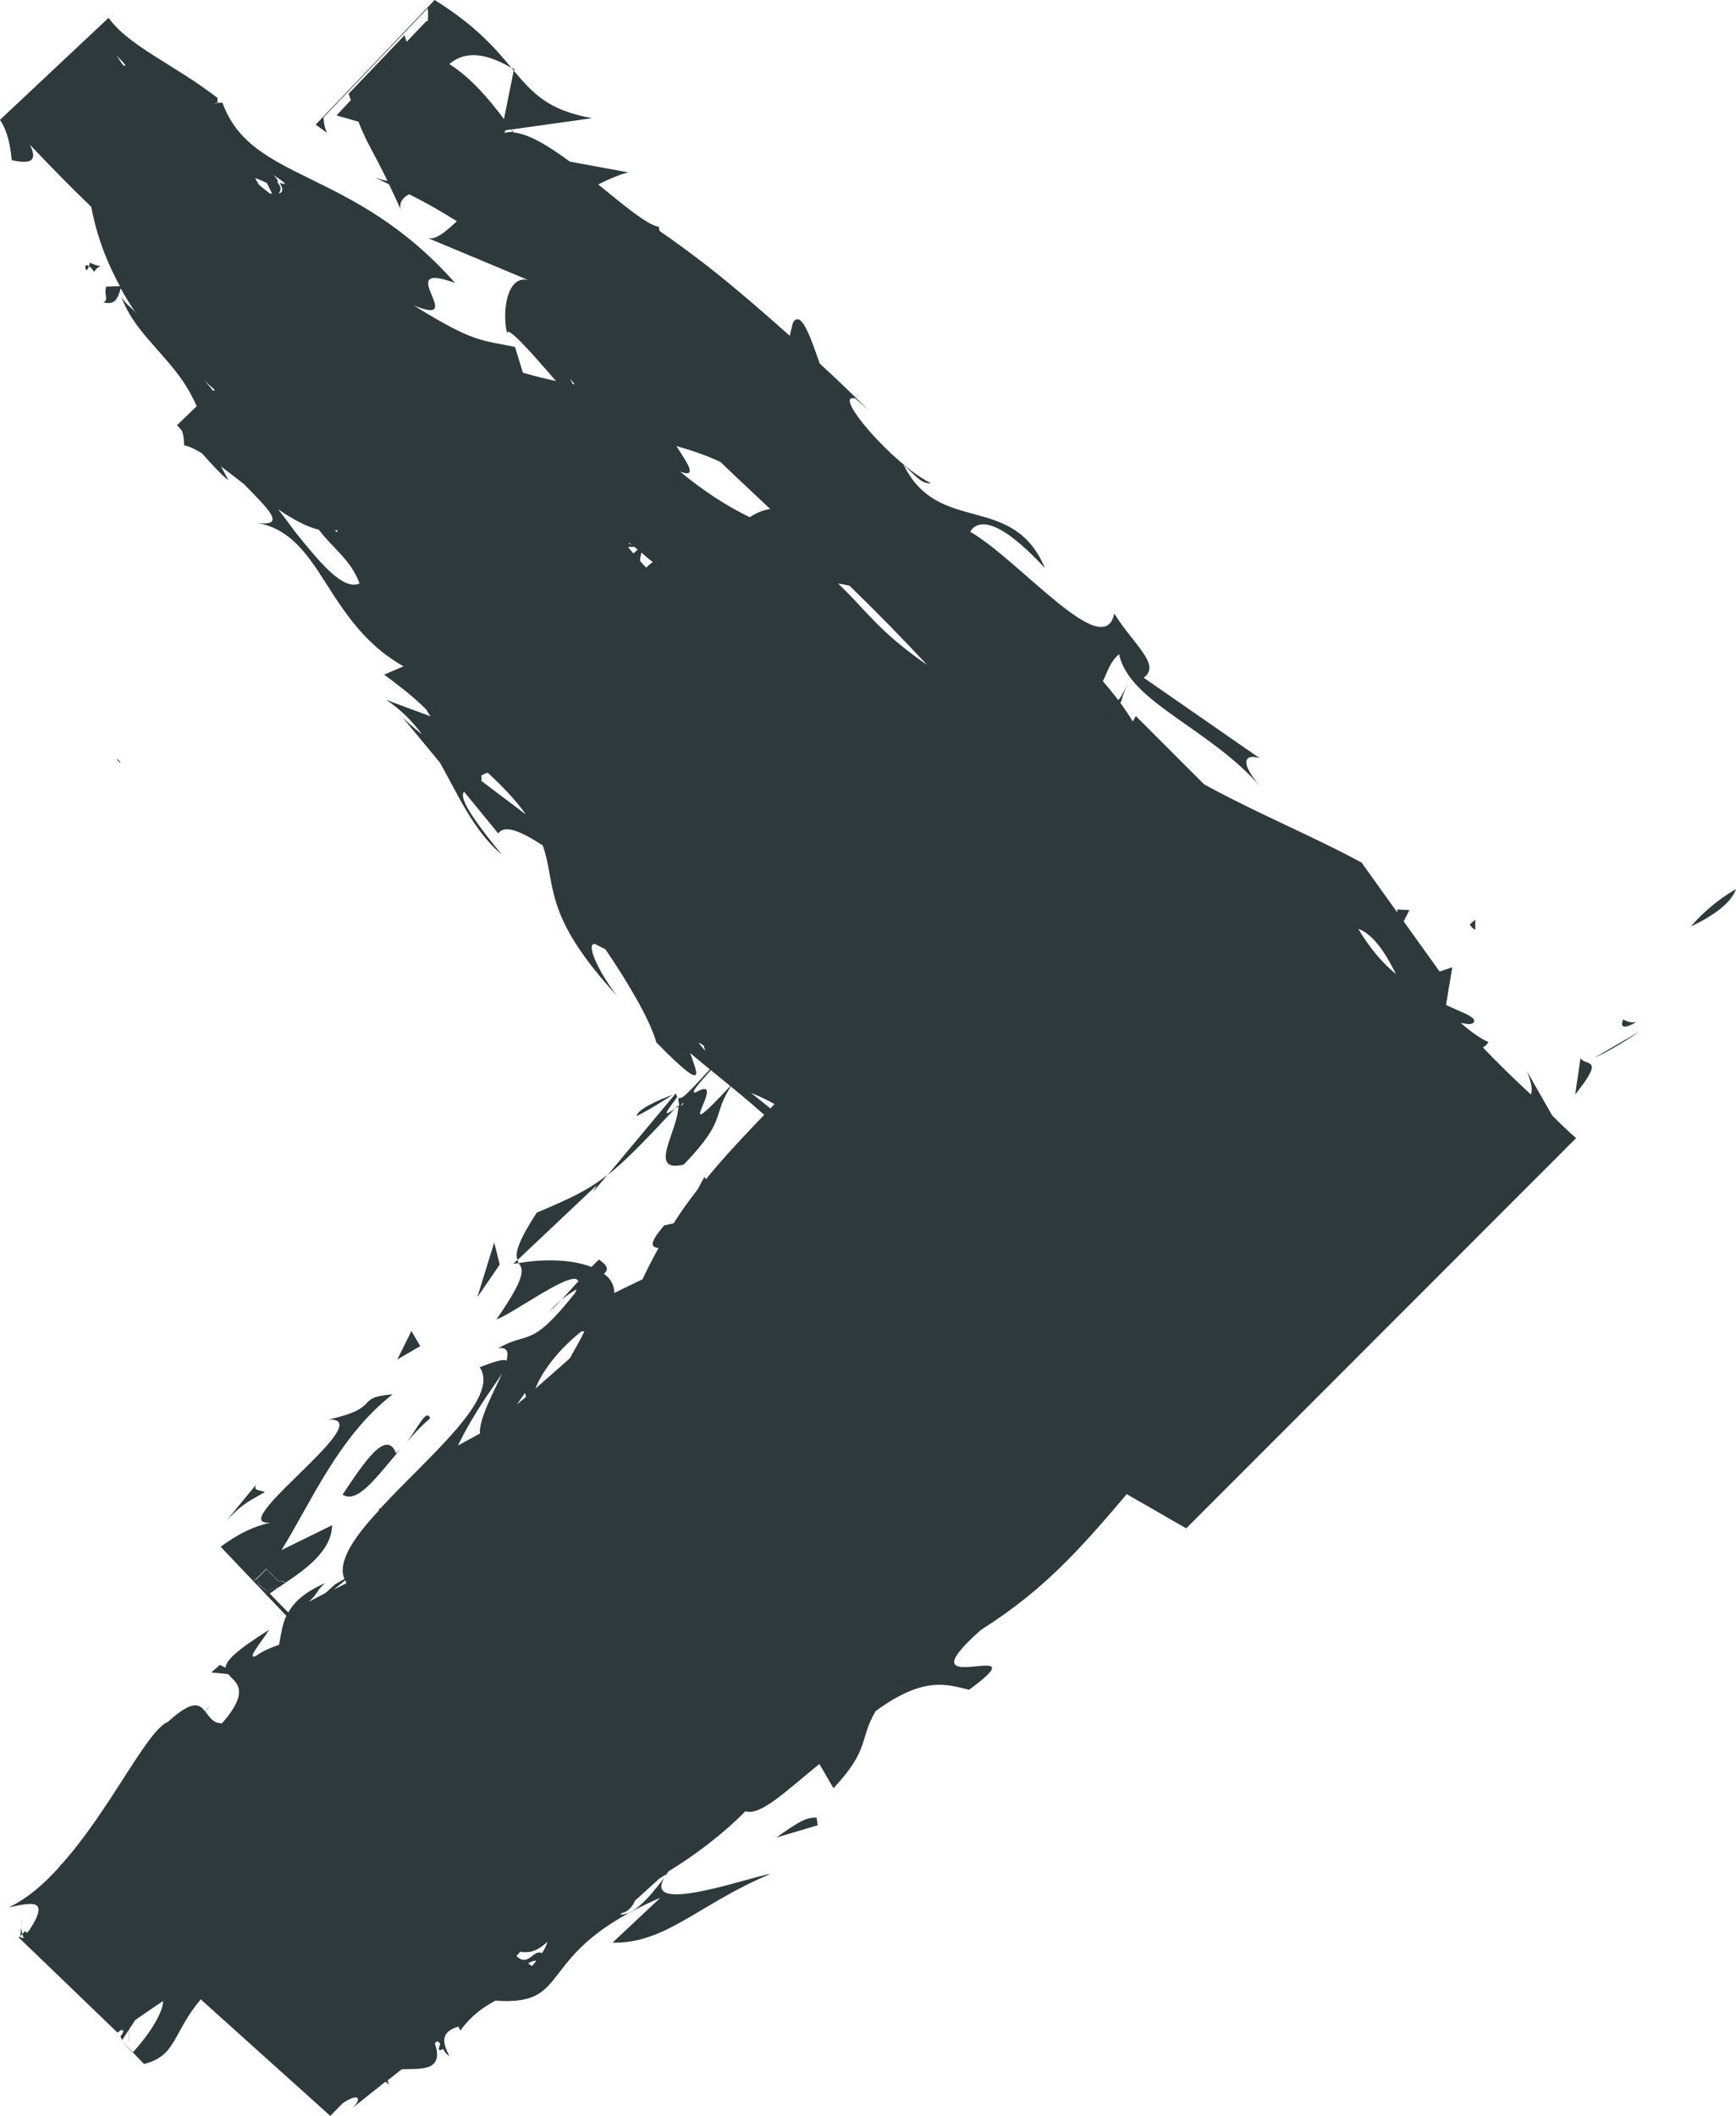 <?xml version="1.0" encoding="UTF-8"?>
<!-- Generator: Adobe Illustrator 12.0.0, SVG Export Plug-In . SVG Version: 6.00 Build 51448)  -->
<!DOCTYPE svg PUBLIC "-//W3C//DTD SVG 1.1//EN" "http://www.w3.org/Graphics/SVG/1.1/DTD/svg11.dtd">
<svg version="1.1" id="Layer_1" xmlns="http://www.w3.org/2000/svg" xmlns:xlink="http://www.w3.org/1999/xlink" width="9.435" height="11.497" viewBox="0 0 9.435 11.497" overflow="visible" enable-background="new 0 0 9.435 11.497" xml:space="preserve">
<g>
	<g>
		<path fill="#2D393A" d="M4.349,5.651c-0.061,0.026-0.143,0.071-0.25,0.145L4.349,5.651z"/>
		<path fill="#2D393A" d="M8.59,5.748L8.561,5.946C8.73,5.735,8.615,5.796,8.59,5.748"/>
	</g>
	<g>
		<path fill="#2D393A" d="M6.914,4.947c0.02,0.021,0.041,0.036,0.062,0.038C6.96,4.938,6.932,4.927,6.914,4.947"/>
		<path fill="#2D393A" d="M7.087,4.76c0.012,0.044,0.025,0.064,0.041,0.078C7.119,4.795,7.104,4.761,7.087,4.76"/>
		<path fill="#2D393A" d="M4.862,4.666C4.848,4.609,4.714,4.526,4.727,4.71C4.788,4.71,4.841,4.706,4.862,4.666"/>
		<path fill="#2D393A" d="M4.46,4.784C4.446,4.759,4.427,4.73,4.401,4.697c0.002-0.005,0.002-0.01,0.004-0.014L4.53,4.736    C4.505,4.747,4.483,4.761,4.46,4.784 M4.981,4.835l0.098-0.062C5.171,4.829,5.136,4.89,5.054,4.952L5.031,4.82    c0.002,0.044,0.01,0.089,0.02,0.134C5.028,4.972,5,4.988,4.971,5.005L4.981,4.835z M7.137,4.959    C7.135,4.991,7.131,5.021,7.121,5.036c-0.004,0.006-0.01,0.006-0.016,0.005C7.113,5.005,7.121,4.979,7.137,4.959 M7.281,4.906    c0.018,0,0.033-0.001,0.053,0c-0.018,0.029-0.035,0.06-0.053,0.088C7.279,4.957,7.279,4.93,7.281,4.906 M7.561,4.935    c0.005,0.049,0.009,0.096,0,0.127C7.539,5.073,7.514,5.083,7.492,5.091c-0.004-0.001-0.006,0-0.013-0.002    C7.451,5.016,7.469,4.975,7.49,4.925C7.514,4.929,7.539,4.932,7.561,4.935 M7.66,4.944L7.611,5.041    C7.607,5.043,7.602,5.044,7.598,5.046c-0.004-0.04-0.004-0.074-0.004-0.105C7.617,4.942,7.637,4.943,7.66,4.944 M8.018,4.996    v0.056c-0.014-0.008-0.022-0.018-0.03-0.029C7.998,5.014,8.009,5.004,8.018,4.996 M8.884,6.304L8.884,6.304    c0-0.066,0.002-0.135,0.002-0.197C8.886,6.167,8.884,6.233,8.884,6.304 M8.867,7.51C8.869,7.476,8.869,7.44,8.869,7.405    C8.869,7.44,8.869,7.476,8.867,7.51 M8.852,7.515c0.002,0,0.007-0.001,0.009-0.002C8.859,7.514,8.854,7.515,8.852,7.515     M5.611,7.885C5.592,7.799,5.12,7.879,5.598,7.646C5.334,7.703,5.149,7.646,5,7.558c0.088-0.014,0.176-0.031,0.262-0.057    c0.052,0.003,0.099,0,0.144-0.007C5.43,7.515,5.46,7.526,5.498,7.528c0.002,0.033,0,0.064-0.031,0.088    C5.556,7.608,5.65,7.596,5.74,7.584C5.738,7.588,5.734,7.591,5.732,7.597C5.75,7.591,5.762,7.586,5.773,7.58    C5.906,7.563,6.031,7.55,6.139,7.56C5.884,7.62,5.66,7.702,5.611,7.885"/>
		<path fill="#2D393A" d="M0.655,4.146C0.653,4.139,0.647,4.131,0.637,4.123C0.637,4.131,0.645,4.139,0.655,4.146"/>
		<path fill="#2D393A" d="M0.512,1.477c0.033-0.057,0.074-0.008-0.025-0.05c0,0.008-0.002,0.012-0.004,0.018    C0.491,1.452,0.501,1.46,0.512,1.477"/>
		<path fill="#2D393A" d="M0.483,1.446C0.448,1.419,0.468,1.504,0.483,1.446"/>
		<path fill="#2D393A" d="M2.796,0.376C2.79,0.373,2.786,0.372,2.78,0.369c0.004,0.005,0.01,0.012,0.014,0.017L2.796,0.376z"/>
		<path fill="#2D393A" d="M4.081,5.937c0.07,0.029,0.15,0.065,0.234,0.133L4.28,6.103C4.221,6.047,4.151,5.993,4.081,5.937     M3.796,5.664c0.01,0.005,0.018,0.009,0.029,0.017C3.827,5.692,3.831,5.7,3.833,5.709C3.821,5.694,3.807,5.679,3.796,5.664     M7.382,5.046C7.46,5.074,7.527,5.17,7.587,5.292C7.514,5.232,7.445,5.152,7.382,5.046 M2.616,4.242    c0.002-0.007,0.002-0.016,0-0.028c0.01-0.007,0.021-0.012,0.035-0.016C2.745,4.285,2.813,4.36,2.858,4.425L2.616,4.242z     M4.555,3.17c0.02,0.003,0.041,0.007,0.062,0.012c0.145,0.141,0.287,0.285,0.422,0.431C4.768,3.423,4.723,3.331,4.555,3.17     M1.606,2.892c-0.029-0.04-0.062-0.083-0.094-0.125C1.59,2.82,1.666,2.862,1.733,2.878C1.805,2.975,1.909,3.043,1.954,3.17    C1.866,3.208,1.747,3.067,1.606,2.892 M3.696,2.562c0.104,0.04,0.031-0.058-0.02-0.139c0.078,0.023,0.158,0.048,0.24,0.087    C4,2.591,4.092,2.677,4.186,2.765C4.149,2.771,4.11,2.786,4.075,2.81C3.95,2.75,3.819,2.664,3.696,2.562 M1.831,2.891    C1.827,2.889,1.825,2.885,1.819,2.882c0.006-0.001,0.012-0.001,0.016-0.003C1.833,2.882,1.833,2.886,1.831,2.891 M3.432,2.958    c-0.006-0.002-0.01-0.002-0.014-0.005c0-0.002,0-0.003,0-0.005C3.423,2.951,3.427,2.954,3.432,2.958 M3.448,2.971    c0.006,0.005,0.012,0.01,0.018,0.015C3.458,2.994,3.45,2.999,3.443,3.007c-0.01-0.012-0.021-0.023-0.029-0.035    C3.425,2.971,3.436,2.971,3.448,2.971 M3.548,3.054c-0.016,0.01-0.027,0.02-0.035,0.03C3.499,3.071,3.488,3.059,3.478,3.046    C3.48,3.032,3.482,3.018,3.486,3.002C3.507,3.021,3.526,3.037,3.548,3.054 M1.11,2.065c0.018,0.019,0.037,0.036,0.057,0.053    L1.159,2.124L1.11,2.065z M3.098,2.058c0.01,0.011,0.018,0.021,0.025,0.03c-0.002,0-0.006-0.001-0.01-0.001L3.098,2.058z     M1.466,1.051c-0.025-0.02-0.045-0.035-0.059-0.048l-0.02-0.034c0,0,0,0,0.002-0.001C1.405,0.973,1.424,0.982,1.45,0.994    l0.029,0.058C1.475,1.052,1.471,1.051,1.466,1.051 M1.52,0.993c0.021,0.034,0.018,0.052-0.004,0.059    c0.008-0.02,0.018-0.03-0.008-0.062c0.006-0.004,0-0.017-0.021-0.039C1.546,0.991,1.573,1.011,1.52,0.993 M0.669,0.354    C0.655,0.335,0.646,0.319,0.632,0.3C0.675,0.343,0.696,0.367,0.669,0.354 M2.747,0.708l0.029-0.005    c0.004,0.004,0.01,0.009,0.016,0.014c-0.018-0.001-0.035,0-0.051,0.006C2.745,0.717,2.745,0.713,2.747,0.708 M8.436,6.06    l-0.137-0.24C8.324,5.882,8.33,5.923,8.32,5.946C8.225,5.858,8.137,5.772,8.059,5.69C8.072,5.685,8.082,5.673,8.09,5.661    C8.053,5.647,7.994,5.606,7.939,5.557c0.043,0.009,0.073,0.011,0.073-0.013C8.008,5.521,7.947,5.5,7.859,5.46l0.034-0.205    L7.824,5.278L7.4,4.686c-0.367-0.198-0.742-0.331-1.183-0.62C6.16,3.997,6.102,3.929,6.039,3.865c0.056,0,0.144,0.109,0.193,0.197    C6.171,3.926,6.089,3.809,5.994,3.701c0.023-0.045,0.037-0.104,0.088-0.147c0.056,0.263,0.494,0.401,0.773,0.725    C6.709,4.111,6.793,4.097,6.849,4.121L6.216,3.682c0.096-0.072-0.053-0.176-0.16-0.349C6,3.604,5.546,3.047,5.273,2.889    c0.039-0.068,0.15-0.079,0.406,0.197C5.503,2.67,5.103,2.913,4.911,2.525c0.068,0.062,0.096,0.104,0.15,0.101    C4.858,2.528,4.514,2.13,4.649,2.165l0.07,0.062C4.643,2.152,4.555,2.066,4.455,1.975C4.4,1.816,4.353,1.686,4.31,1.752    L4.292,1.824C4.147,1.695,3.995,1.563,3.847,1.447c-0.092-0.071-0.18-0.136-0.262-0.192C3.583,1.247,3.581,1.24,3.581,1.232    c-0.062-0.008-0.189-0.116-0.33-0.23C3.315,0.97,3.388,0.94,3.417,0.937c0,0-0.139-0.026-0.32-0.059    C2.982,0.793,2.872,0.726,2.788,0.719C2.784,0.714,2.78,0.709,2.776,0.704l0.442-0.062c-0.24-0.043-0.32-0.134-0.426-0.258    L2.739,0.647C2.651,0.53,2.557,0.421,2.442,0.348C2.514,0.287,2.616,0.273,2.78,0.369C2.694,0.266,2.589,0.141,2.362,0    L1.716,0.677C1.734,0.69,1.755,0.705,1.777,0.722C1.767,0.701,1.759,0.67,1.759,0.637l0.566-0.593    c0.002,0.023,0.002,0.048,0,0.072L2.319,0.113L2.21,0.227C2.202,0.206,2.196,0.19,2.204,0.186L1.895,0.509    c0.004,0.015,0.008,0.023,0.012,0.035L1.829,0.627l0.119,0.034c0.049,0.125,0.08,0.16,0.158,0.322    C2.085,0.979,2.065,0.974,2.04,0.965C2.067,0.979,2.091,0.99,2.114,1.001c0.021,0.044,0.045,0.094,0.072,0.157    c-0.025-0.045-0.004-0.08,0.037-0.103c0.125,0.063,0.197,0.108,0.26,0.147C2.426,1.254,2.362,1.315,2.315,1.289l0.586,0.245    C2.768,1.46,2.723,1.667,2.756,1.812C2.754,1.762,2.891,1.92,3.022,2.07c-0.045-0.01-0.104-0.023-0.18-0.045l-0.043-0.14    c-0.186-0.04-0.219-0.02-0.551-0.226c0.305,0.125-0.125-0.25,0.225-0.122C1.912,0.904,1.368,0.995,1.209,0.558    c-0.014,0-0.021,0-0.027,0.001v0.002v0.002V0.561L1.157,0.566C1.169,0.563,1.173,0.56,1.182,0.559V0.532    C0.95,0.352,0.703,0.253,0.59,0.097L0,0.651C0.041,0.713,0.055,0.784,0.064,0.87c0.127,0.029,0.133-0.014,0.098-0.084    c0.107,0.112,0.219,0.228,0.334,0.338C0.519,1.247,0.562,1.39,0.652,1.555L0.578,1.557C0.562,1.594,0.594,1.635,0.56,1.642    c0.062,0.017,0.08-0.016,0.096-0.076C0.683,1.615,0.713,1.665,0.75,1.718c-0.037-0.056-0.055-0.05-0.09-0.104    c0.064,0.175,0.213,0.285,0.328,0.448L0.968,2.07l0.021-0.007c0.029,0.043,0.057,0.091,0.08,0.144L0.962,2.31    c0.01,0.01,0.018,0.02,0.027,0.03c0.008,0.024,0.012,0.051,0.012,0.08c0.023,0.002,0.057,0.019,0.096,0.042    c0.057,0.064,0.109,0.121,0.145,0.147L1.201,2.534C1.24,2.564,1.283,2.596,1.326,2.63C1.449,2.757,1.564,2.862,1.4,2.841    c0.158,0.029,0.248,0.14,0.336,0.272c-0.002,0-0.002-0.001-0.004-0.001c0.002,0,0.004,0.001,0.004,0.002    C1.847,3.282,1.957,3.487,2.193,3.62L2.088,3.665c0.051,0.039,0.148,0.108,0.229,0.19c0.006,0.01,0.012,0.021,0.023,0.037    C2.319,3.883,2.272,3.867,2.227,3.85C2.161,3.826,2.098,3.801,2.098,3.801c0.078,0.053,0.143,0.116,0.195,0.188    C2.248,3.954,2.207,3.917,2.184,3.893l0.207,0.25c0.1,0.177,0.18,0.367,0.336,0.5C2.532,4.404,2.5,4.33,2.522,4.301l0.186,0.227    C2.745,4.474,2.843,4.524,2.95,4.593c0.076,0.218-0.006,0.373,0.406,0.82c-0.084-0.104-0.18-0.287-0.123-0.285L3.29,5.157    c0.109,0.159,0.242,0.378,0.277,0.506c0.289,0.295,0.217,0.158,0.184,0.058c0.164,0.138,0.301,0.24,0.471,0.398L4.216,6.125    c0.42,0.563,0.314-0.002,0.725,0.549L4.632,6.579l0.279,0.23L4.77,6.846c0.34,0.211,0.402,0.32,0.652,0.608    C5.414,7.336,5.6,7.345,5.844,7.573C5.963,7.78,5.678,7.562,6.033,7.881C5.938,7.862,5.83,7.848,5.75,7.744l0.129,0.081    L5.814,7.763L5.73,7.714C5.712,7.688,5.697,7.657,5.683,7.619C5.65,7.628,5.585,7.606,5.542,7.604l-0.141-0.08l0.129,0.082    c-0.004,0-0.011-0.002-0.015,0C5.643,7.832,5.953,8.054,6.08,8.168C6.033,8.12,5.978,8.062,5.961,8.022    c0,0,0.151,0.09,0.307,0.178c0.063,0.037,0.125,0.072,0.179,0.103l2.119-2.12C8.523,6.146,8.479,6.103,8.436,6.06"/>
	</g>
	<g>
		<path fill="#2D393A" d="M8.664,5.747c0.061-0.027,0.142-0.072,0.25-0.145L8.664,5.747z"/>
		<path fill="#2D393A" d="M4.423,5.649l0.029-0.199C4.281,5.662,4.396,5.603,4.423,5.649"/>
	</g>
	<path fill="#2D393A" d="M0.669,11.022l0.006,0.006L0.669,11.022z"/>
	<g>
		<path fill="#2D393A" d="M0.786,9.673C0.77,9.687,0.759,9.698,0.749,9.712C0.759,9.7,0.77,9.687,0.786,9.673 M1.877,8.585    C1.879,8.59,1.879,8.596,1.883,8.601L1.814,8.636L1.877,8.585z M2.729,7.462C2.682,7.565,2.604,7.706,2.608,7.788L2.489,7.853    C2.578,7.67,2.68,7.537,2.729,7.462 M2.828,10.603c0.06,0.012,0.106-0.015,0.147-0.054c-0.004,0.017-0.013,0.037-0.029,0.062    c-0.047-0.025-0.075,0.08-0.139,0.015L2.828,10.603z M2.852,7.569C2.856,7.571,2.858,7.58,2.858,7.59    C2.84,7.604,2.825,7.616,2.809,7.631L2.852,7.569z M3.16,7.233c0.005,0,0.01,0,0.016,0c-0.022,0.045-0.05,0.095-0.079,0.146    C3.035,7.435,2.972,7.489,2.91,7.544C2.944,7.453,3.035,7.332,3.16,7.233 M2.891,10.681l-0.02-0.014    c0.015-0.012,0.029-0.014,0.044-0.016C2.907,10.662,2.901,10.671,2.891,10.681 M3.377,10.394c0.036-0.007,0.06-0.035,0.074-0.068    l0.132-0.12c0.014-0.007,0.027-0.019,0.042-0.025c-0.065,0.086-0.166,0.224-0.253,0.22L3.377,10.394z M6.119,3.991    C6.109,4.012,6.1,4.024,6.1,4.024c-0.041,0.021-0.062,0.02-0.067,0.004C6.052,4.024,6.082,4.012,6.119,3.991 M0.048,10.362    c0.109-0.021,0.232-0.06,0.112,0.123C0.151,10.495,0.147,10.5,0.147,10.5c0,0.003,0.002,0.004,0.004,0.005l0,0    c0,0,0.004,0.004,0.006,0.006l0.025,0.025c0,0-0.019-0.02-0.025-0.025l-0.006-0.006c-0.002-0.001-0.014-0.014-0.014-0.014    s-0.021,0.021-0.029,0.029c0.002,0.004,0.006-0.047,0.009-0.043c0.001,0,0.003-0.05,0.004-0.05H0.12    c-0.001,0-0.002,0.052-0.003,0.05c-0.001,0,0.003,0.027,0.003,0.027l0.007,0.02v0.006c0-0.002-0.006,0-0.007-0.002    c-0.003-0.002-0.01-0.004-0.012-0.008c-0.002,0.002-0.006,0.006-0.006,0.006l0.537,0.517c0.002-0.003,0.029-0.021,0.03-0.021    l-0.004-0.004c0,0-0.001,0,0,0l0,0c0.001,0.002,0.002,0.004,0.003,0.004c0.001,0,0.001,0,0.001,0l0.004,0.004l-0.004-0.004    c0,0-0.013,0.013-0.008,0.01c0.019-0.006,0.005,0.016-0.007,0.033c0.005,0.004,0.006,0.013,0.01,0.018l0.068-0.104    c0-0.002,0-0.002,0.002-0.002v-0.002c0.047-0.033,0.099-0.068,0.152-0.104c0.002,0.057-0.068,0.174-0.164,0.279    c0.02,0.021,0.041,0.043,0.061,0.063c0.177-0.044,0.154-0.168,0.308-0.351l0.704,0.633l0.068-0.069    c0.089-0.06,0.107-0.024,0.05,0.028l0.182-0.145c0.009,0.008,0.017,0.012,0.022,0.02c-0.006-0.012-0.008-0.02-0.01-0.027    l0.076-0.06c0.094-0.005,0.235,0.017,0.18-0.142l0.014-0.011c0.006,0.004,0.012,0.009,0.016,0.015    c-0.013,0.03-0.011,0.043,0.016,0.027c0.007,0.016,0.015,0.028,0.033,0.038c-0.047-0.089-0.035-0.133,0.049-0.159l0.011,0.021    c0.06-0.081,0.121-0.124,0.19-0.162c0.438,0.031,0.192-0.256,0.897-0.559l-0.26,0.244c0.292,0.006,0.474-0.214,0.858-0.373    c-0.107,0.012-0.758,0.252-0.553-0.015c0.145-0.088,0.301-0.207,0.417-0.326c0.079,0.028,0.22-0.108,0.402-0.257L4.53,9.715    c0.201-0.216,0.137-0.262,0.229-0.419C5.021,9.104,5.146,9.151,5.267,9.18c0.42-0.308-0.395,0.082,0.064-0.325    C5.699,8.622,5.9,8.386,6.234,7.985C6.498,7.828,6.252,8.089,6.363,8.05L6.49,7.786c0.051-0.04,0.059,0.001,0.063,0.021    C6.695,7.627,6.47,7.683,6.713,7.423C6.679,7.239,7.416,7.125,7.625,6.696C7.732,6.655,7.645,6.8,7.708,6.819    c0.322-0.436,0.328-0.424,0.5-0.726c0.027-0.026,0.057-0.058,0.084-0.085L6.173,3.89C6.166,3.903,6.156,3.92,6.15,3.932    C6.144,3.877,6.076,3.893,6.091,3.808l-0.01-0.011c-0.049,0.085-0.1,0.175-0.09,0.212c-0.045,0.077-0.086,0.16-0.174,0.267    C5.785,4.177,5.707,4.125,5.873,3.88c0,0-0.094,0.139-0.187,0.277C5.594,4.299,5.507,4.442,5.507,4.442    C5.48,4.446,5.408,4.49,5.343,4.524l0.049-0.075L5.308,4.52L5.31,4.542c-0.051,0.024-0.088,0.035-0.074,0    c-0.141,0.121-0.253,0.32-0.378,0.53C4.736,5.283,4.609,5.509,4.428,5.675c-0.002,0.03-0.021,0.081-0.075,0.169    c-0.172,0.191-0.352,0.36-0.516,0.562L3.828,6.394L3.792,6.461C3.747,6.519,3.703,6.579,3.661,6.646L3.61,6.657    C3.526,6.755,3.538,6.776,3.579,6.78C3.549,6.835,3.52,6.89,3.492,6.95L3.339,7.024C3.338,6.981,3.319,6.946,3.282,6.92    c0.025-0.021,0.025-0.041-0.026-0.077C3.242,6.854,3.23,6.868,3.215,6.883c-0.103-0.04-0.254-0.046-0.396-0.021    c0.022,0.033,0.049,0.062-0.121,0.306c0.092-0.031,0.423-0.28,0.445-0.207C3.09,7.019,3.039,7.079,2.985,7.125    c0.05-0.056,0.102-0.093,0.149-0.121c-0.003,0.007-0.005,0.015-0.01,0.022C2.881,7.333,2.875,7.228,2.707,7.325    c0.051-0.008,0.059,0.021,0.045,0.068c-0.011-0.012-0.055,0-0.145,0.035c0.115,0.165-0.281,0.486-0.541,0.768L2.06,8.194v0.011    c-0.136,0.146-0.228,0.28-0.188,0.373L1.823,8.606L1.768,8.655l-0.09,0.047c0.047-0.04,0.042-0.062,0.09-0.102    c-0.115,0.051-0.17,0.104-0.201,0.16C1.534,8.728,1.5,8.692,1.466,8.657c0.011-0.006,0.028-0.02,0.046-0.033    C1.498,8.623,1.479,8.63,1.451,8.644C1.445,8.638,1.439,8.633,1.433,8.627L1.431,8.631c0-0.001-0.031-0.026-0.029-0.026    c0.006,0-0.004-0.012,0.002-0.01c0.015,0.006,0.027,0.004,0.046,0.01c0.032,0.01,0.056,0.016,0.065,0.018    c0-0.001,0.002-0.001,0.002-0.002C1.513,8.619,1.48,8.61,1.445,8.599C1.424,8.593,1.408,8.588,1.394,8.584    C1.39,8.582,1.39,8.582,1.388,8.582L1.385,8.586c0,0-0.007-0.006-0.005-0.005c0.003,0.001,0.005,0.001,0.008,0.001l0.059-0.06    c0,0,0.057,0.057,0.062,0.063C1.518,8.593,1.54,8.589,1.551,8.594C1.543,8.599,1.53,8.608,1.518,8.618    c0,0.001,0.002,0.001,0.002,0.001c0.144-0.093,0.282-0.194,0.285-0.333L1.53,8.421c0.16-0.258,0.312-0.62,0.604-0.846    c-0.217,0.018-0.049,0.07-0.349,0.137c0.304-0.014-0.672,0.65-0.264,0.55C1.379,8.284,1.288,8.339,1.199,8.403l0.357,0.375    C1.534,8.827,1.527,8.879,1.517,8.935C1.467,8.953,1.421,8.973,1.39,8.997c-0.053,0.021,0.033-0.08,0.073-0.143    C1.28,8.969,1.228,9.022,1.226,9.06L1.195,9.045L1.148,9.086L1.24,9.095C1.277,9.14,1.368,9.177,1.207,9.362    C1.158,9.364,1.139,9.327,1.116,9.299l0.022-0.03c-0.01,0.01-0.016,0.019-0.023,0.029C1.084,9.257,1.046,9.233,0.913,9.354    c-0.116,0.047-0.315,0.482-0.581,0.777l-0.001-0.004c-0.001,0.002-0.003,0.007-0.004,0.01C0.241,10.235,0.147,10.315,0.048,10.362    "/>
		<path fill="#2D393A" d="M9.435,4.83C9.408,4.908,9.311,4.975,9.189,5.034C9.251,4.962,9.332,4.89,9.435,4.83"/>
		<path fill="#2D393A" d="M1.51,8.587C1.504,8.581,1.448,8.524,1.448,8.524L1.389,8.585c0.002,0,0.002,0,0.004,0.001    C1.409,8.59,1.426,8.595,1.445,8.601c0.036,0.012,0.069,0.021,0.073,0.021c0.013-0.01,0.025-0.02,0.033-0.024    C1.541,8.589,1.518,8.594,1.51,8.587"/>
		<polygon fill="#2D393A" points="0.666,11.019 0.666,11.019 0.669,11.022   "/>
		<line fill="#2D393A" x1="0.669" y1="11.022" x2="0.669" y2="11.022"/>
		<polygon fill="#2D393A" points="0.669,11.022 0.666,11.019 0.666,11.019   "/>
		<path fill="#2D393A" d="M6.132,3.712C6.117,3.739,6.101,3.771,6.082,3.801l0.012,0.012C6.098,3.788,6.109,3.756,6.132,3.712"/>
		<path fill="#2D393A" d="M1.405,8.595c-0.006-0.002,0.004,0.01-0.002,0.01C1.401,8.603,1.432,8.63,1.432,8.631l0.002-0.004    C1.44,8.633,1.446,8.638,1.452,8.644c0.027-0.015,0.047-0.02,0.061-0.02c0.002-0.001,0.002-0.001,0.004-0.003    c-0.01-0.002-0.033-0.007-0.065-0.019C1.432,8.598,1.42,8.599,1.405,8.595"/>
		<rect x="0.699" y="10.965" fill="#2D393A" width="0.001" height="0.128"/>
		<path fill="#2D393A" d="M8.893,5.553C8.861,5.558,8.84,5.548,8.822,5.538C8.805,5.578,8.82,5.595,8.893,5.553"/>
		<path fill="#2D393A" d="M4.417,5.687l0.012-0.013c0-0.01-0.002-0.019-0.006-0.024L4.417,5.687z"/>
		<path fill="#2D393A" d="M4.219,9.983l0.225-0.067L4.438,9.875C4.38,9.87,4.327,9.907,4.219,9.983"/>
		<path fill="#2D393A" d="M5.523,3.889C5.539,3.925,5.65,3.896,5.695,3.915l0.104-0.16C5.714,3.805,5.57,3.918,5.523,3.889"/>
		<path fill="#2D393A" d="M5.695,3.915L5.539,4.154C5.721,3.984,5.734,3.932,5.695,3.915"/>
	</g>
	<polygon fill="#2D393A" points="4.761,4.635 4.817,4.466 4.704,4.752  "/>
	<g>
		<path fill="#2D393A" d="M3.86,5.498c0.092-0.132,0.216-0.243,0.408-0.356c0.037-0.13-0.193,0.032-0.135-0.084    C4.006,5.201,3.93,5.356,3.86,5.498"/>
		<path fill="#2D393A" d="M3.86,5.498C3.813,5.567,3.77,5.641,3.737,5.726C3.782,5.66,3.819,5.582,3.86,5.498"/>
		<path fill="#2D393A" d="M4.962,4.559l0.147-0.008c0.024-0.022,0.052-0.049,0.079-0.075C5.157,4.476,5.089,4.465,4.962,4.559"/>
		<path fill="#2D393A" d="M5.114,4.551H5.108C5.022,4.633,4.962,4.69,4.936,4.714C4.959,4.694,5.012,4.644,5.114,4.551"/>
		<path fill="#2D393A" d="M5.208,4.457c-0.007,0.007-0.013,0.012-0.02,0.019C5.203,4.475,5.21,4.473,5.208,4.457"/>
		<path fill="#2D393A" d="M5.57,4.176L5.392,4.448l0.227-0.191C5.596,4.243,5.531,4.253,5.57,4.176"/>
		<path fill="#2D393A" d="M3.907,5.765c0.131-0.103,0.262-0.216,0.376-0.331c-0.005-0.039,0.008-0.13-0.119,0.001    C4.106,5.549,4.015,5.647,3.913,5.756c0.004-0.003,0.01-0.008,0.014-0.011C3.921,5.752,3.913,5.758,3.907,5.765"/>
		<path fill="#2D393A" d="M4.632,5.011C4.627,5.02,4.621,5.029,4.616,5.035C4.634,5.03,4.645,5.022,4.632,5.011"/>
	</g>
	<polygon fill="#2D393A" points="2.819,6.862 2.812,6.845 2.79,6.866  "/>
	<g>
		<path fill="#2D393A" d="M4.317,5.427c0.104-0.076,0.141-0.146,0.172-0.219C4.427,5.281,4.36,5.357,4.282,5.434    C4.286,5.452,4.29,5.46,4.317,5.427"/>
		<path fill="#2D393A" d="M3.461,6.063c0.062-0.031,0.128-0.072,0.195-0.115C3.588,5.971,3.46,6.028,3.461,6.063"/>
		<path fill="#2D393A" d="M4.565,5.046C4.569,5.04,4.573,5.035,4.576,5.029C4.532,5.044,4.543,5.047,4.565,5.046"/>
		<path fill="#2D393A" d="M4.565,5.046c-0.037,0.057-0.056,0.11-0.078,0.162c0.051-0.06,0.095-0.119,0.129-0.173    C4.6,5.042,4.581,5.046,4.565,5.046"/>
		<path fill="#2D393A" d="M3.223,6.476l0.078-0.093C3.192,6.469,3.096,6.512,2.917,6.588C2.806,6.76,2.8,6.813,2.813,6.845    l0.43-0.406L3.223,6.476z"/>
		<path fill="#2D393A" d="M3.669,6.022C3.573,6.092,3.653,6.001,3.68,5.96C3.678,5.955,3.677,5.946,3.674,5.942H3.671L3.302,6.384    C3.394,6.312,3.497,6.206,3.669,6.022"/>
		<path fill="#2D393A" d="M3.711,5.993c0.002,0.001,0.003,0.002,0.005,0.003C3.71,6.001,3.705,6.003,3.698,6.009    C3.702,6.003,3.706,5.998,3.711,5.993 M3.716,6.327c0.247-0.256,0.145-0.262,0.266-0.44c-0.379,0.406,0-0.073-0.205,0.05    L3.771,5.931c-0.008-0.008,0.076-0.1,0.137-0.165C3.906,5.769,3.902,5.771,3.9,5.772c0.004-0.004,0.01-0.01,0.015-0.016    C3.845,5.815,3.773,5.91,3.711,5.96c-0.004,0.001-0.006,0.002-0.01,0.004c0,0.002-0.012,0-0.014,0.002c0.002,0.004,0,0.01,0,0.014    c0.002,0.008,0.004,0.018,0.004,0.027C3.689,6.008,3.687,6.009,3.687,6.01C3.684,6.147,3.516,6.374,3.716,6.327"/>
		<path fill="#2D393A" d="M3.907,5.765c0.006-0.007,0.014-0.014,0.02-0.02c-0.004,0.003-0.01,0.008-0.014,0.011    C3.908,5.761,3.904,5.767,3.898,5.772C3.901,5.771,3.904,5.767,3.907,5.765"/>
		<path fill="#2D393A" d="M3.686,6.003c-0.007,0.008-0.012,0.013-0.018,0.02c0.006-0.004,0.01-0.007,0.017-0.012    C3.685,6.007,3.686,6.005,3.686,6.003"/>
	</g>
	<polygon fill="#2D393A" points="2.716,6.87 2.686,6.75 2.594,7.048  "/>
	<polygon fill="#2D393A" points="2.284,7.313 2.236,7.231 2.159,7.386  "/>
	<g>
		<path fill="#2D393A" d="M0.645,11.075l0.015,0.016V11.09C0.655,11.085,0.651,11.08,0.645,11.075L0.645,11.075"/>
		<polyline fill="#2D393A" points="0.645,11.075 0.645,11.075 0.632,11.062 0.645,11.075   "/>
		<path fill="#2D393A" d="M0.647,11.073c-0.006-0.004-0.011-0.01-0.015-0.014c-0.001,0-0.001,0-0.001,0    C0.636,11.065,0.641,11.069,0.647,11.073L0.647,11.073"/>
		<polyline fill="#2D393A" points="1.524,8.625 1.523,8.625 1.522,8.625 1.524,8.625   "/>
		<path fill="#2D393A" d="M0.661,11.089c0.02,0.021,0.041,0.043,0.061,0.063c0.001,0,0.001-0.002,0.001-0.002    C0.702,11.13,0.681,11.108,0.661,11.089L0.661,11.089z"/>
		<path fill="#2D393A" d="M1.394,8.063L1.231,8.261C1.325,8.16,1.377,8.144,1.439,8.106C1.419,8.095,1.37,8.101,1.394,8.063"/>
		<path fill="#2D393A" d="M1.862,8.12c0.082,0.052,0.186-0.098,0.315-0.248C2.169,7.88,2.16,7.889,2.153,7.896    C2.101,7.761,1.981,7.94,1.862,8.12"/>
		<path fill="#2D393A" d="M2.338,7.705C2.317,7.651,2.276,7.75,2.209,7.837C2.249,7.79,2.292,7.744,2.338,7.705"/>
	</g>
</g>
</svg>